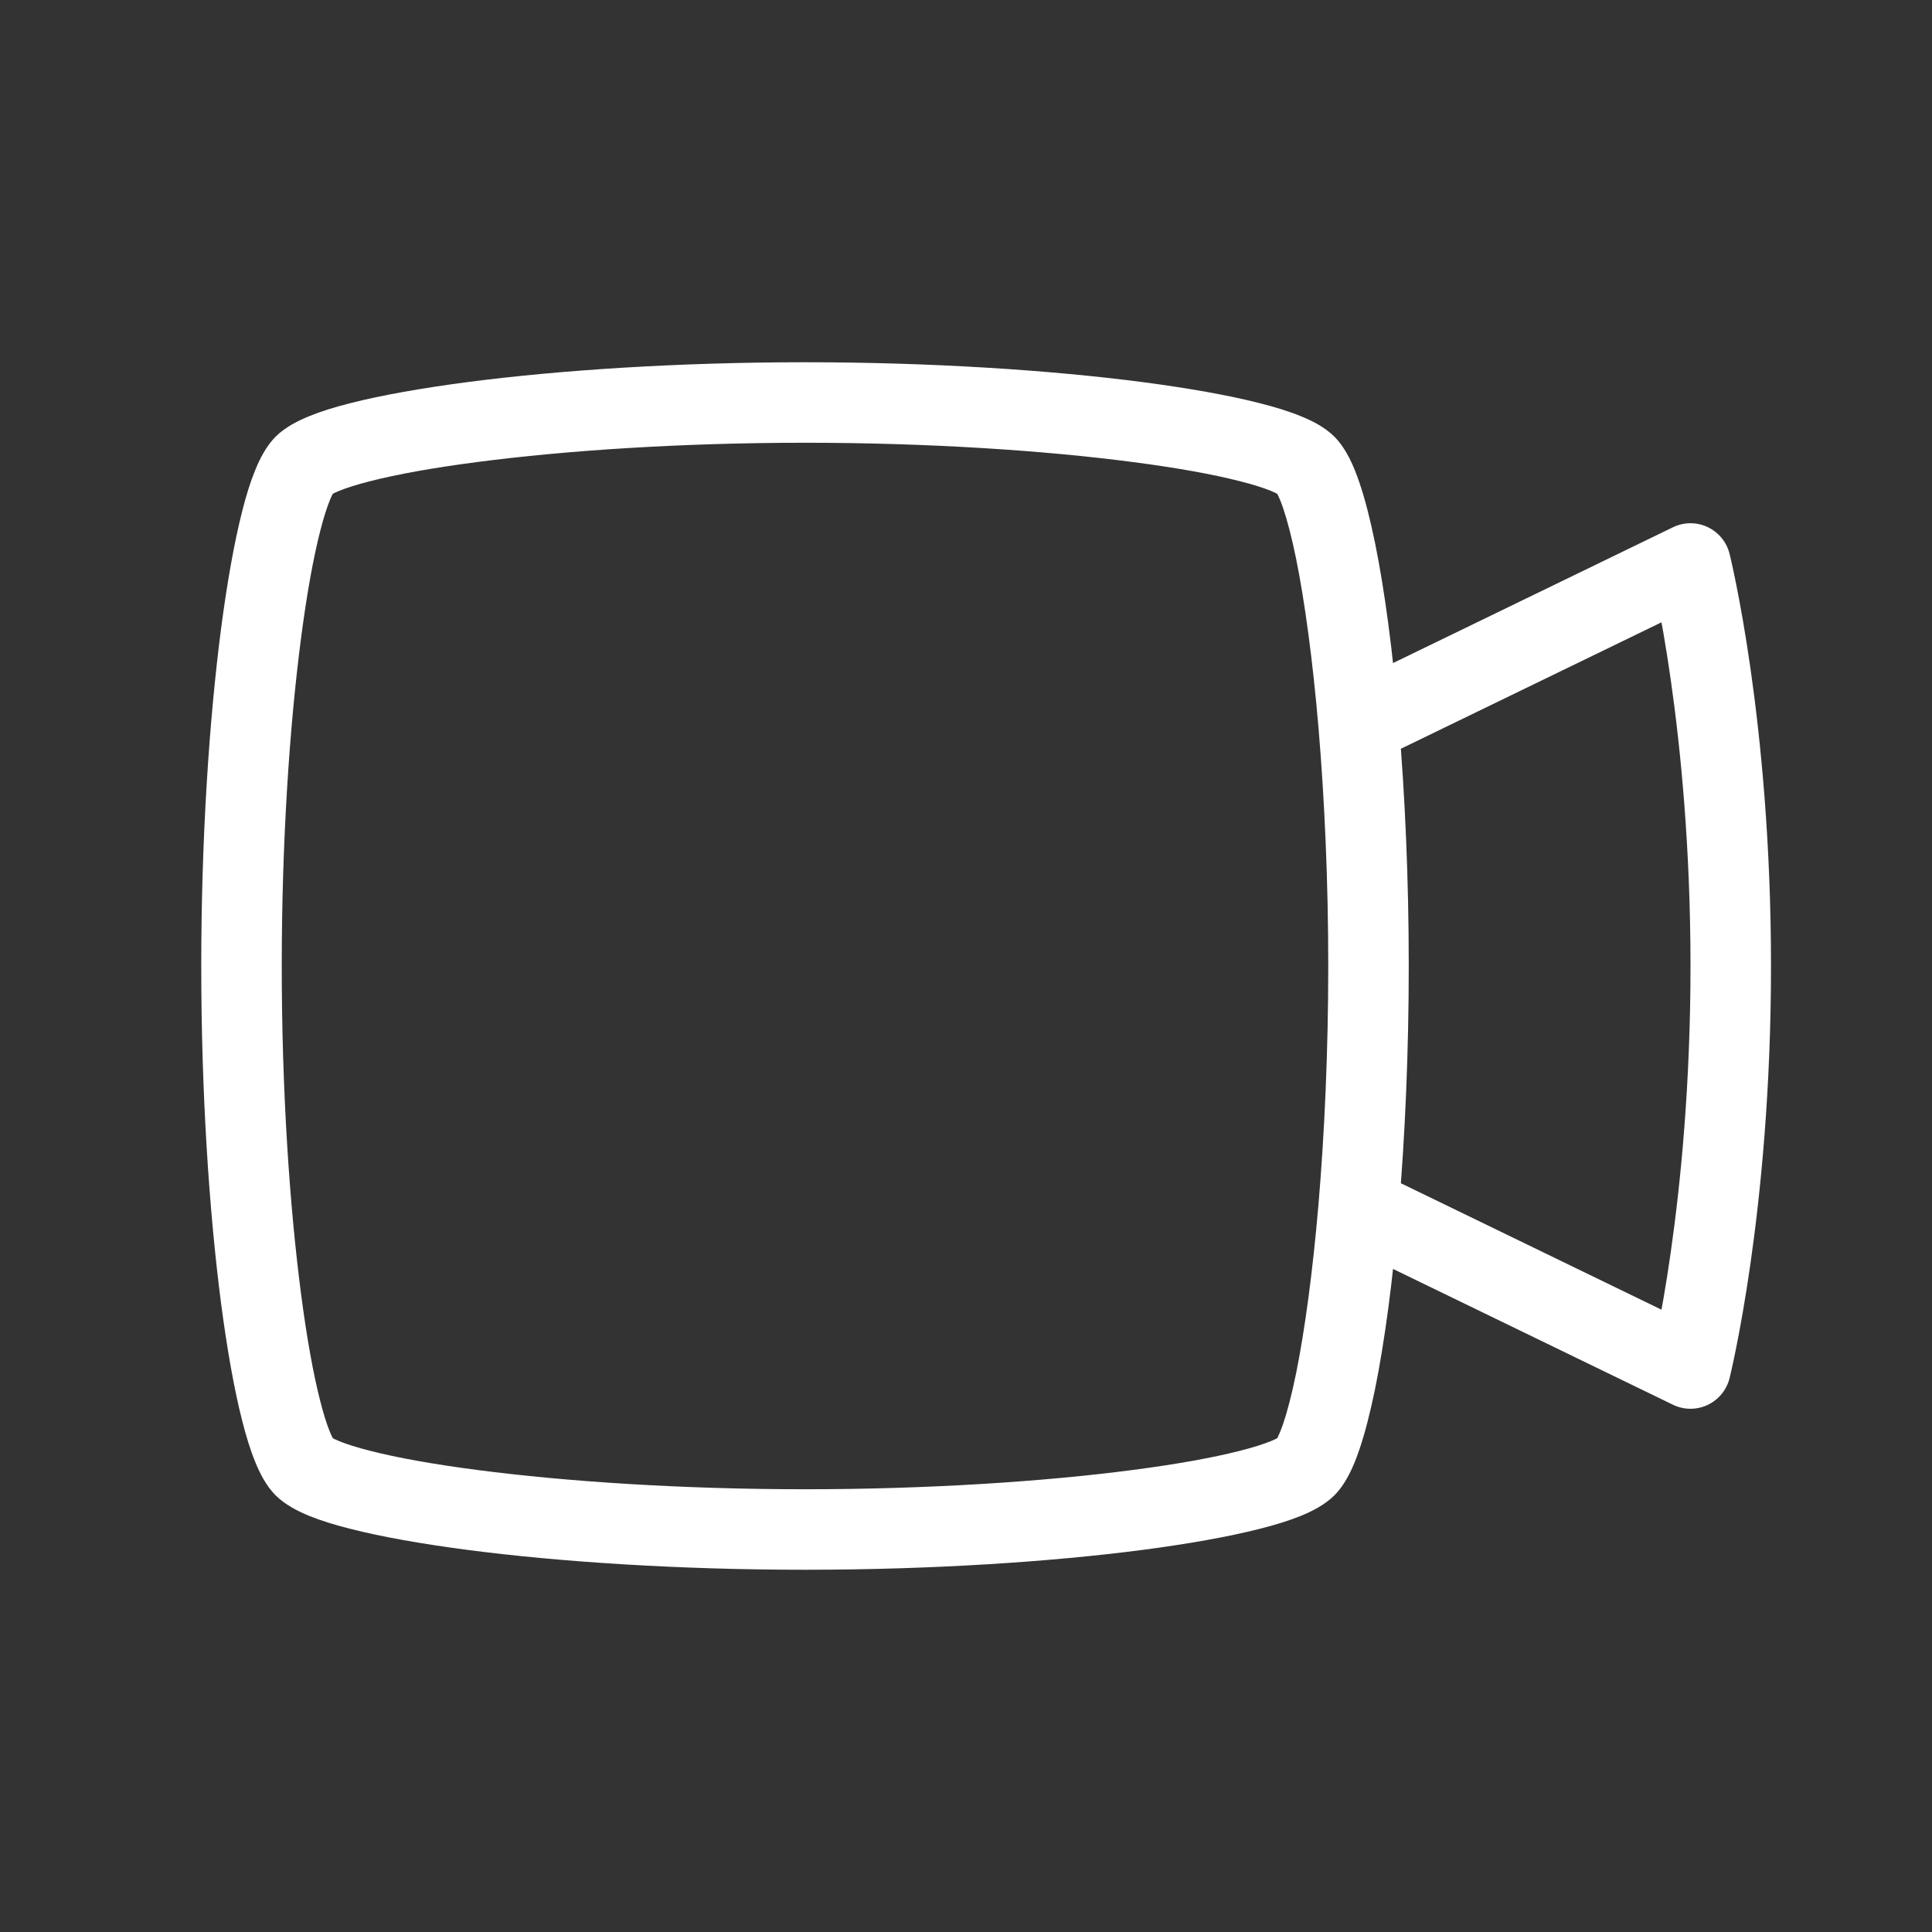 <svg width="24" height="24" viewBox="0 0 24 24" fill="none" xmlns="http://www.w3.org/2000/svg">
<rect x="0" y="0" width="24" height="24" fill="#333333" stroke="none"/>
<path d="M21 17L20.782 17.45C20.917 17.516 21.075 17.517 21.212 17.453C21.348 17.389 21.449 17.267 21.485 17.121L21 17ZM21 7L21.485 6.879C21.449 6.733 21.348 6.611 21.212 6.547C21.075 6.483 20.917 6.484 20.782 6.55L21 7ZM3.778 5.778L3.424 5.424L3.424 5.424L3.778 5.778ZM16.222 5.778L16.576 5.424L16.576 5.424L16.222 5.778ZM3.778 18.222L3.424 18.576L3.424 18.576L3.778 18.222ZM16.659 15.45L20.782 17.45L21.218 16.55L17.096 14.55L16.659 15.45ZM20.782 6.55L16.659 8.55L17.096 9.45L21.218 7.45L20.782 6.55ZM21 17C21.485 17.121 21.485 17.121 21.485 17.121C21.485 17.121 21.485 17.121 21.485 17.121C21.485 17.121 21.485 17.12 21.485 17.12C21.485 17.12 21.486 17.119 21.486 17.119C21.486 17.117 21.487 17.115 21.487 17.113C21.488 17.108 21.49 17.101 21.492 17.093C21.496 17.075 21.502 17.05 21.509 17.018C21.524 16.954 21.544 16.86 21.568 16.739C21.617 16.496 21.681 16.143 21.745 15.696C21.873 14.801 22 13.527 22 12H21C21 13.473 20.877 14.699 20.755 15.554C20.694 15.982 20.633 16.317 20.588 16.543C20.565 16.656 20.547 16.741 20.534 16.798C20.527 16.826 20.522 16.848 20.519 16.861C20.518 16.868 20.516 16.873 20.516 16.876C20.515 16.877 20.515 16.878 20.515 16.879C20.515 16.879 20.515 16.879 20.515 16.879C20.515 16.879 20.515 16.879 20.515 16.879C20.515 16.879 20.515 16.879 20.515 16.879C20.515 16.879 20.515 16.879 21 17ZM22 12C22 10.473 21.873 9.199 21.745 8.304C21.681 7.857 21.617 7.504 21.568 7.261C21.544 7.14 21.524 7.046 21.509 6.982C21.502 6.949 21.496 6.925 21.492 6.907C21.49 6.899 21.488 6.892 21.487 6.887C21.487 6.885 21.486 6.883 21.486 6.882C21.486 6.881 21.485 6.88 21.485 6.88C21.485 6.88 21.485 6.879 21.485 6.879C21.485 6.879 21.485 6.879 21.485 6.879C21.485 6.879 21.485 6.879 21 7C20.515 7.121 20.515 7.121 20.515 7.121C20.515 7.121 20.515 7.121 20.515 7.121C20.515 7.121 20.515 7.121 20.515 7.121C20.515 7.121 20.515 7.121 20.515 7.121C20.515 7.122 20.515 7.123 20.516 7.124C20.516 7.127 20.518 7.132 20.519 7.139C20.522 7.153 20.527 7.174 20.534 7.202C20.547 7.259 20.565 7.344 20.588 7.457C20.633 7.683 20.694 8.018 20.755 8.446C20.877 9.301 21 10.527 21 12H22ZM4.131 6.131C4.107 6.156 4.115 6.137 4.217 6.096C4.307 6.06 4.433 6.019 4.6 5.977C4.932 5.892 5.385 5.81 5.933 5.739C7.027 5.596 8.463 5.5 10 5.5V4.5C8.426 4.5 6.945 4.598 5.803 4.747C5.233 4.822 4.738 4.91 4.353 5.008C4.161 5.056 3.987 5.11 3.841 5.17C3.708 5.224 3.546 5.303 3.424 5.424L4.131 6.131ZM10 5.5C11.537 5.5 12.973 5.596 14.067 5.739C14.615 5.81 15.068 5.892 15.4 5.977C15.567 6.019 15.694 6.06 15.783 6.096C15.885 6.137 15.893 6.156 15.869 6.131L16.576 5.424C16.454 5.303 16.293 5.224 16.159 5.17C16.013 5.11 15.838 5.056 15.647 5.008C15.262 4.91 14.767 4.822 14.197 4.747C13.055 4.598 11.574 4.5 10 4.5V5.5ZM15.869 17.869C15.893 17.844 15.885 17.863 15.783 17.904C15.694 17.94 15.567 17.981 15.4 18.023C15.068 18.108 14.615 18.19 14.067 18.261C12.973 18.404 11.537 18.5 10 18.5V19.5C11.574 19.5 13.055 19.402 14.197 19.253C14.767 19.178 15.262 19.09 15.647 18.992C15.838 18.944 16.013 18.89 16.159 18.831C16.293 18.776 16.454 18.697 16.576 18.576L15.869 17.869ZM10 18.5C8.463 18.5 7.027 18.404 5.933 18.261C5.385 18.19 4.932 18.108 4.6 18.023C4.433 17.981 4.307 17.94 4.217 17.904C4.115 17.863 4.107 17.844 4.131 17.869L3.424 18.576C3.546 18.697 3.708 18.776 3.841 18.831C3.987 18.89 4.161 18.944 4.353 18.992C4.738 19.09 5.233 19.178 5.803 19.253C6.945 19.402 8.426 19.5 10 19.5V18.5ZM4.131 17.869C4.156 17.893 4.137 17.885 4.096 17.782C4.06 17.694 4.019 17.567 3.977 17.4C3.892 17.068 3.81 16.615 3.739 16.067C3.596 14.973 3.5 13.537 3.5 12H2.5C2.5 13.574 2.598 15.055 2.747 16.197C2.822 16.767 2.91 17.262 3.008 17.647C3.056 17.838 3.11 18.013 3.17 18.159C3.224 18.293 3.303 18.454 3.424 18.576L4.131 17.869ZM3.5 12C3.5 10.463 3.596 9.027 3.739 7.933C3.81 7.385 3.892 6.932 3.977 6.6C4.019 6.433 4.06 6.307 4.096 6.217C4.137 6.115 4.156 6.107 4.131 6.131L3.424 5.424C3.303 5.546 3.224 5.708 3.17 5.841C3.11 5.987 3.056 6.161 3.008 6.353C2.91 6.738 2.822 7.233 2.747 7.803C2.598 8.945 2.5 10.426 2.5 12H3.5ZM16.5 12C16.5 13.059 16.454 14.071 16.379 14.958L17.375 15.042C17.453 14.127 17.5 13.087 17.5 12H16.5ZM16.379 14.958C16.307 15.801 16.209 16.523 16.101 17.058C16.046 17.326 15.991 17.537 15.939 17.689C15.879 17.864 15.845 17.893 15.869 17.869L16.576 18.576C16.727 18.424 16.821 18.2 16.884 18.014C16.956 17.806 17.021 17.548 17.081 17.257C17.2 16.672 17.302 15.91 17.375 15.042L16.379 14.958ZM15.869 6.131C15.845 6.107 15.879 6.135 15.939 6.311C15.991 6.463 16.046 6.674 16.101 6.942C16.209 7.477 16.307 8.199 16.379 9.042L17.375 8.958C17.302 8.09 17.2 7.328 17.081 6.743C17.021 6.452 16.956 6.194 16.884 5.986C16.821 5.8 16.727 5.576 16.576 5.424L15.869 6.131ZM16.379 9.042C16.454 9.929 16.5 10.941 16.5 12H17.5C17.5 10.913 17.453 9.873 17.375 8.958L16.379 9.042Z" fill="white"/>
</svg>
